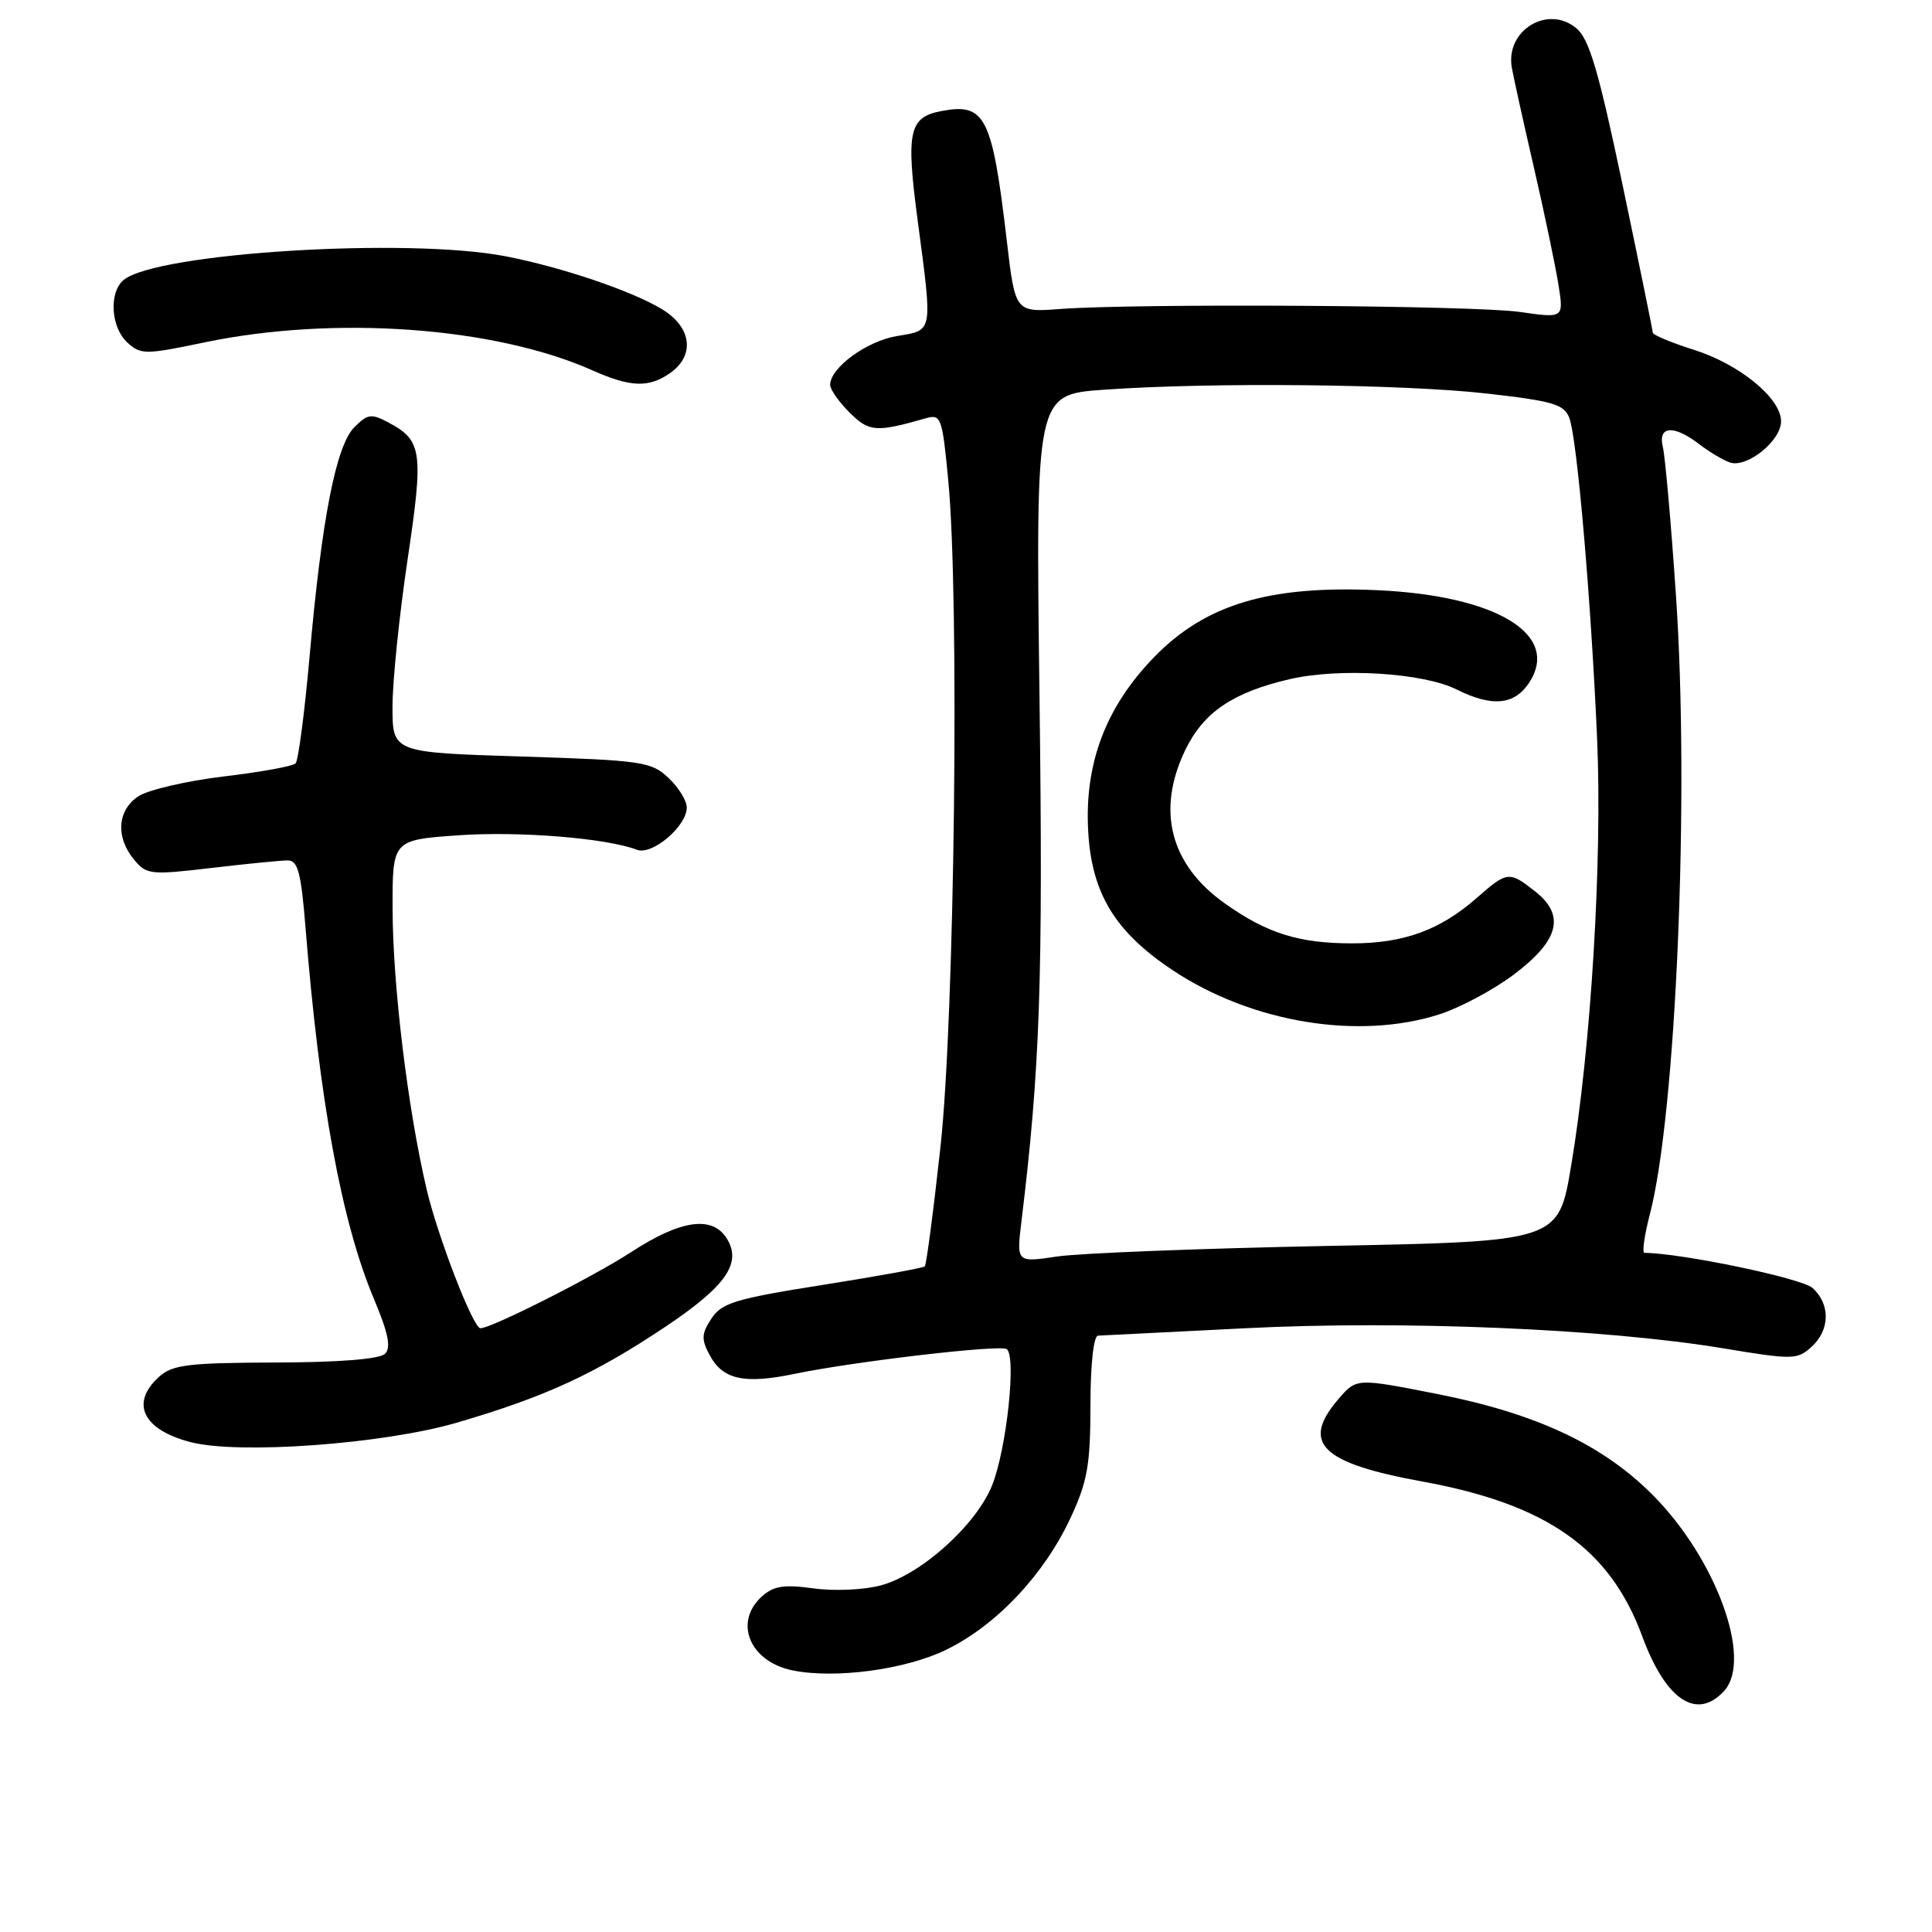<?xml version="1.0" encoding="UTF-8" standalone="no"?>
<!DOCTYPE svg PUBLIC "-//W3C//DTD SVG 1.1//EN" "http://www.w3.org/Graphics/SVG/1.1/DTD/svg11.dtd" >
<svg xmlns="http://www.w3.org/2000/svg" xmlns:xlink="http://www.w3.org/1999/xlink" version="1.1" viewBox="0 0 256 256">
 <g >
 <path fill="currentColor"
d=" M 228.48 224.03 C 232.26 219.84 227.34 206.43 218.93 198.03 C 212.30 191.39 203.54 187.30 190.49 184.72 C 179.74 182.60 179.74 182.60 177.37 185.36 C 172.33 191.21 175.02 193.86 188.47 196.31 C 204.99 199.32 213.33 205.19 217.61 216.83 C 220.73 225.30 224.85 228.03 228.48 224.03 Z  M 125.40 218.59 C 132.03 215.35 138.33 208.67 141.83 201.18 C 144.09 196.33 144.48 194.14 144.49 186.25 C 144.49 180.79 144.91 176.99 145.50 176.98 C 146.05 176.96 154.82 176.52 165.00 176.00 C 185.82 174.94 212.62 176.06 228.27 178.65 C 237.55 180.19 238.14 180.18 240.02 178.48 C 242.50 176.24 242.56 172.82 240.17 170.66 C 238.76 169.38 222.84 166.05 217.90 166.01 C 217.56 166.00 217.89 163.69 218.62 160.88 C 222.10 147.45 223.88 105.49 222.08 79.00 C 221.43 69.38 220.64 60.49 220.34 59.25 C 219.64 56.43 221.75 56.25 225.12 58.83 C 226.43 59.84 228.26 60.94 229.19 61.27 C 231.42 62.09 236.00 58.42 236.00 55.83 C 236.00 52.76 230.50 48.26 224.42 46.34 C 221.44 45.40 219.00 44.38 219.00 44.07 C 218.99 43.76 217.19 34.95 215.00 24.50 C 211.80 9.30 210.58 5.15 208.86 3.73 C 205.06 0.58 199.43 4.06 200.33 9.00 C 200.58 10.38 201.92 16.45 203.32 22.50 C 204.71 28.55 206.15 35.45 206.52 37.83 C 207.20 42.17 207.20 42.17 201.35 41.33 C 195.23 40.46 150.87 40.18 140.51 40.94 C 134.52 41.39 134.52 41.39 133.41 31.94 C 131.47 15.39 130.56 13.60 124.71 14.72 C 120.46 15.53 120.04 17.45 121.57 29.01 C 123.59 44.31 123.70 43.71 118.84 44.53 C 114.83 45.20 110.00 48.74 110.00 51.00 C 110.00 51.60 111.15 53.25 112.57 54.66 C 115.15 57.24 116.08 57.31 122.65 55.43 C 124.70 54.85 124.85 55.25 125.65 63.66 C 127.15 79.29 126.50 134.76 124.62 151.95 C 123.69 160.45 122.75 167.58 122.54 167.80 C 122.33 168.01 116.23 169.12 108.99 170.26 C 97.44 172.09 95.63 172.64 94.27 174.72 C 92.94 176.73 92.91 177.46 94.04 179.57 C 95.77 182.80 98.61 183.43 105.25 182.05 C 113.22 180.40 132.36 178.16 133.38 178.76 C 134.71 179.55 133.39 191.99 131.46 196.81 C 129.36 202.06 122.05 208.64 116.72 210.07 C 114.50 210.67 110.55 210.85 107.81 210.47 C 103.86 209.93 102.50 210.14 100.94 211.55 C 97.18 214.96 99.34 220.17 105.00 221.33 C 110.63 222.49 120.02 221.23 125.40 218.59 Z  M 60.50 188.52 C 72.28 185.08 78.80 182.07 88.29 175.72 C 96.22 170.40 98.33 167.35 96.30 164.10 C 94.39 161.04 90.20 161.63 83.68 165.88 C 78.60 169.19 65.12 176.00 63.66 176.00 C 62.69 176.00 57.98 163.81 56.51 157.50 C 54.01 146.80 52.04 130.51 52.02 120.40 C 52.00 111.30 52.00 111.30 60.75 110.68 C 68.83 110.12 80.36 111.05 84.40 112.60 C 86.42 113.37 91.00 109.48 91.00 107.00 C 91.00 106.09 89.91 104.32 88.57 103.07 C 86.29 100.92 85.09 100.75 69.07 100.24 C 52.00 99.71 52.00 99.71 52.01 93.60 C 52.01 90.25 52.91 81.51 54.00 74.18 C 56.14 59.86 55.94 58.38 51.54 56.02 C 49.20 54.77 48.73 54.83 46.96 56.60 C 44.53 59.03 42.63 68.72 41.02 87.00 C 40.36 94.42 39.53 100.80 39.16 101.16 C 38.80 101.53 34.50 102.31 29.60 102.89 C 24.71 103.48 19.65 104.66 18.35 105.50 C 15.55 107.34 15.29 110.92 17.75 113.89 C 19.41 115.90 19.93 115.96 28.00 115.01 C 32.67 114.46 37.23 114.01 38.13 114.01 C 39.46 114.00 39.89 115.61 40.47 122.75 C 42.33 145.99 45.27 161.95 49.55 172.12 C 51.46 176.65 51.84 178.56 51.02 179.38 C 50.31 180.09 44.99 180.52 36.51 180.54 C 24.89 180.58 22.84 180.83 21.06 182.45 C 17.22 185.92 18.93 189.46 25.26 191.09 C 31.64 192.75 50.83 191.34 60.50 188.52 Z  M 88.78 49.44 C 92.12 47.11 91.66 43.37 87.75 40.99 C 83.79 38.57 74.41 35.39 67.00 33.96 C 53.99 31.44 20.72 33.50 16.38 37.10 C 14.40 38.75 14.68 43.40 16.89 45.40 C 18.67 47.01 19.25 47.01 27.14 45.36 C 44.34 41.78 65.56 43.31 78.49 49.07 C 83.54 51.32 85.97 51.41 88.78 49.44 Z  M 135.34 161.90 C 137.82 141.55 138.22 129.77 137.74 92.39 C 137.23 52.28 137.23 52.28 146.27 51.64 C 160.47 50.63 185.95 50.89 197.05 52.15 C 205.84 53.15 207.27 53.58 207.95 55.40 C 208.98 58.13 210.83 79.60 211.63 98.00 C 212.32 114.10 210.81 138.91 208.18 154.50 C 206.50 164.50 206.50 164.50 176.00 165.09 C 159.22 165.42 143.07 166.05 140.09 166.49 C 134.69 167.30 134.69 167.30 135.34 161.90 Z  M 190.77 134.39 C 193.52 133.50 197.96 131.12 200.63 129.10 C 206.59 124.61 207.44 121.28 203.42 118.12 C 199.97 115.40 199.72 115.43 195.65 119.00 C 190.83 123.24 185.99 125.00 179.18 125.00 C 172.11 125.00 167.90 123.68 162.30 119.71 C 155.04 114.56 153.19 107.37 157.07 99.35 C 159.48 94.38 163.37 91.74 170.86 90.00 C 177.45 88.46 188.58 89.14 193.01 91.36 C 197.72 93.71 200.67 93.43 202.62 90.46 C 206.81 84.07 198.30 78.91 182.43 78.20 C 168.11 77.56 159.74 80.08 152.94 87.06 C 146.54 93.64 143.69 101.13 144.19 110.11 C 144.64 118.38 147.74 123.48 155.42 128.58 C 165.88 135.52 180.05 137.85 190.77 134.39 Z "/>
</g>
</svg>